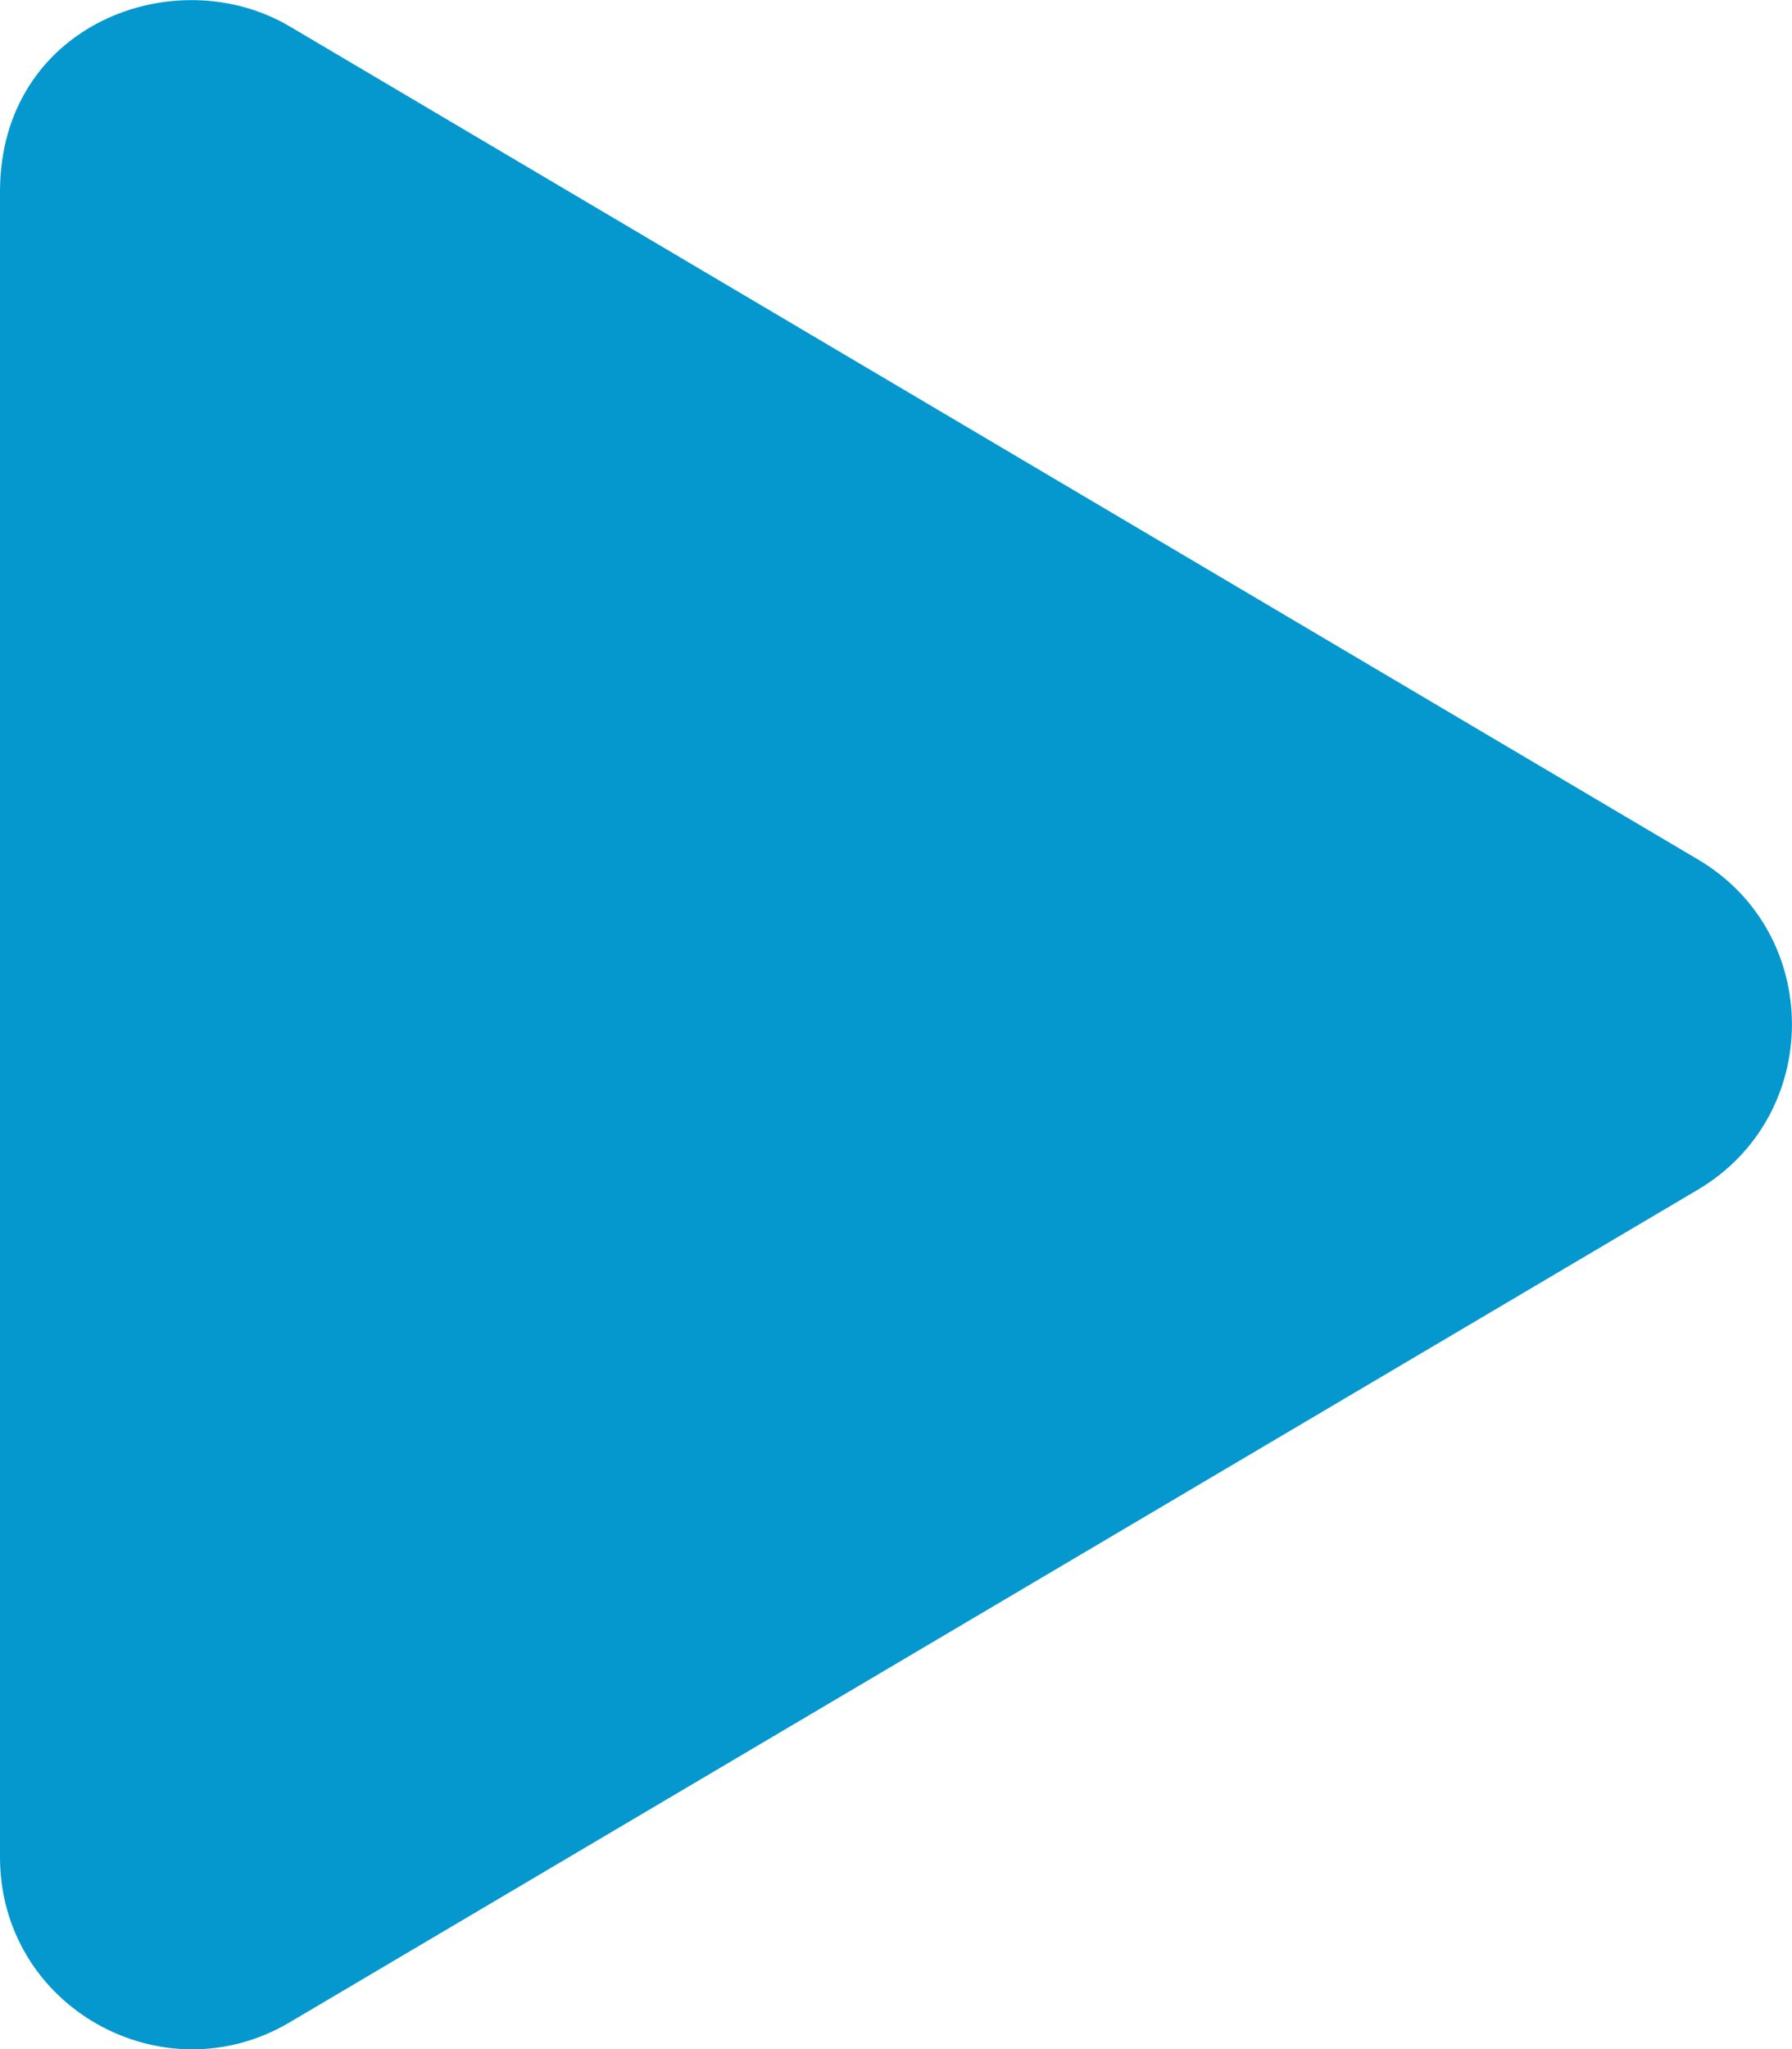 <svg width="14" height="16" viewBox="0 0 14 16" fill="none" xmlns="http://www.w3.org/2000/svg">
<g clip-path="url(#clip0)">
<path d="M13.262 6.709L2.263 0.206C1.369 -0.322 0 0.191 0 1.497V14.5C0 15.672 1.272 16.378 2.263 15.791L13.262 9.291C14.244 8.712 14.247 7.287 13.262 6.709Z" fill="#0498CE"/>
</g>
<defs>
<clipPath id="clip0">
<rect width="14" height="16" fill="white"/>
</clipPath>
</defs>
</svg>
